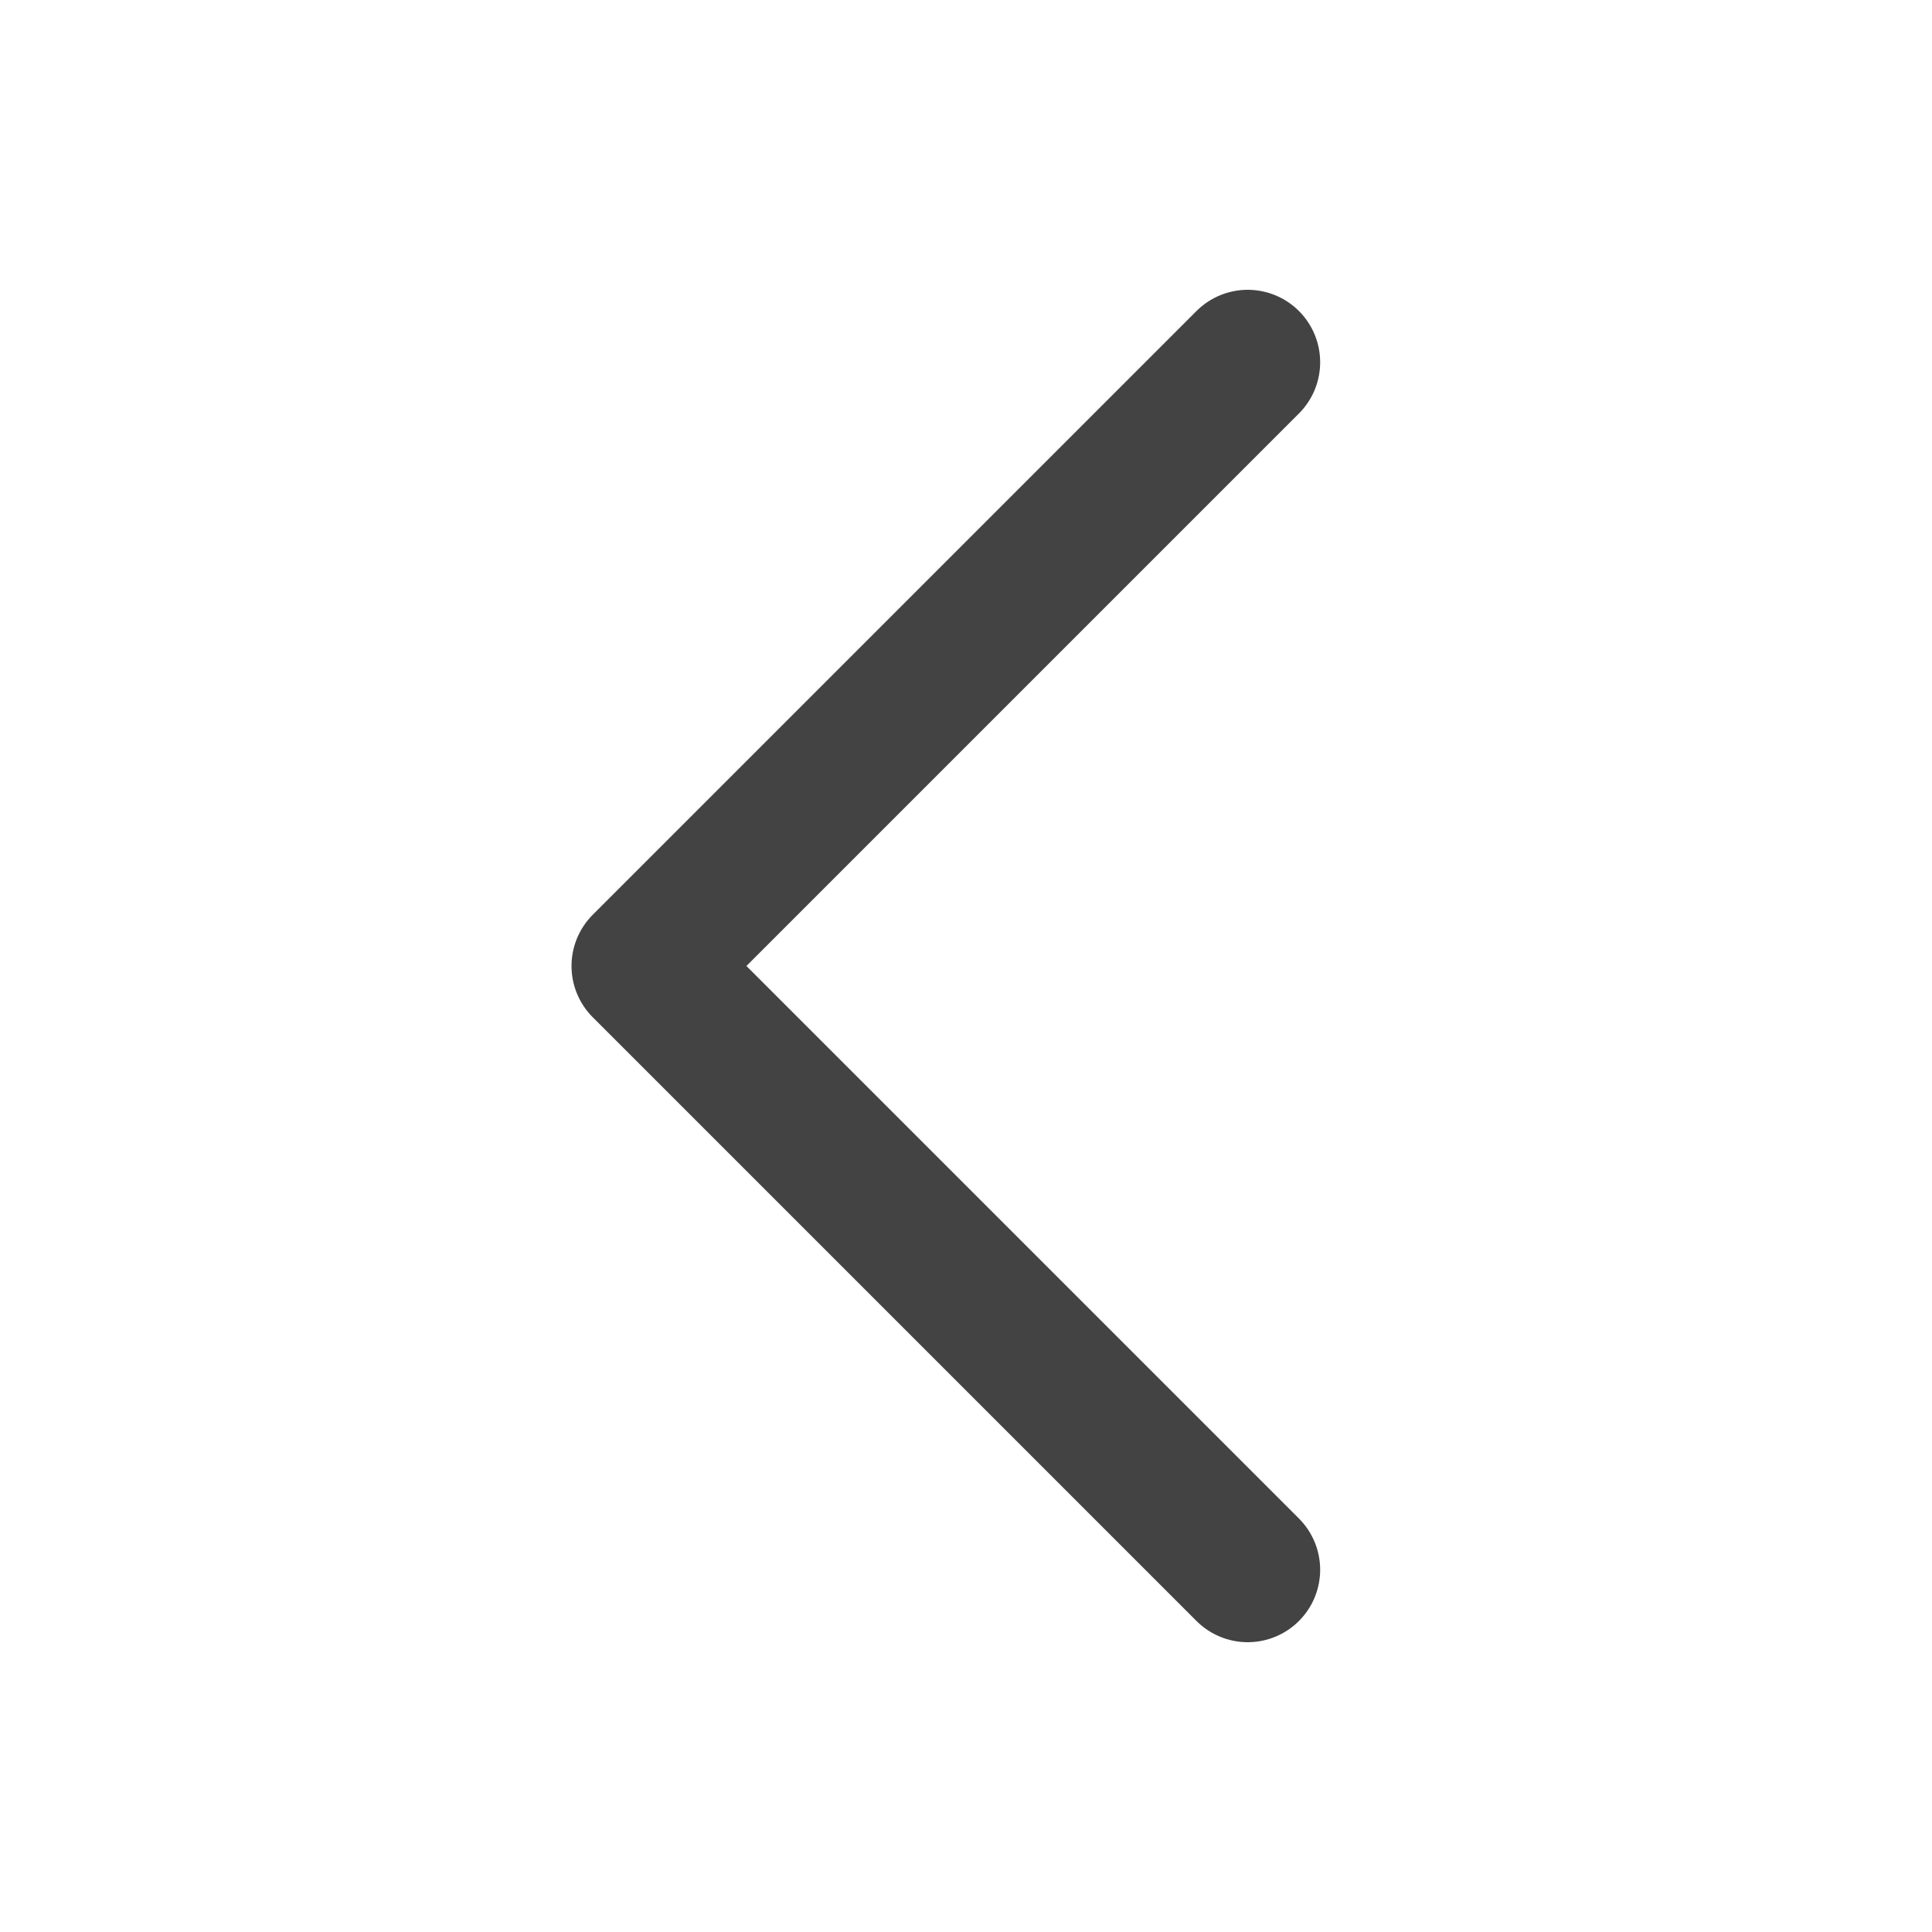 <svg width="16" height="16" viewBox="0 0 16 16" fill="none" xmlns="http://www.w3.org/2000/svg">
<path d="M10.333 3L5.333 8L10.333 13" stroke="#434343" stroke-width="1.2" stroke-linecap="round" stroke-linejoin="round"/>
</svg>
